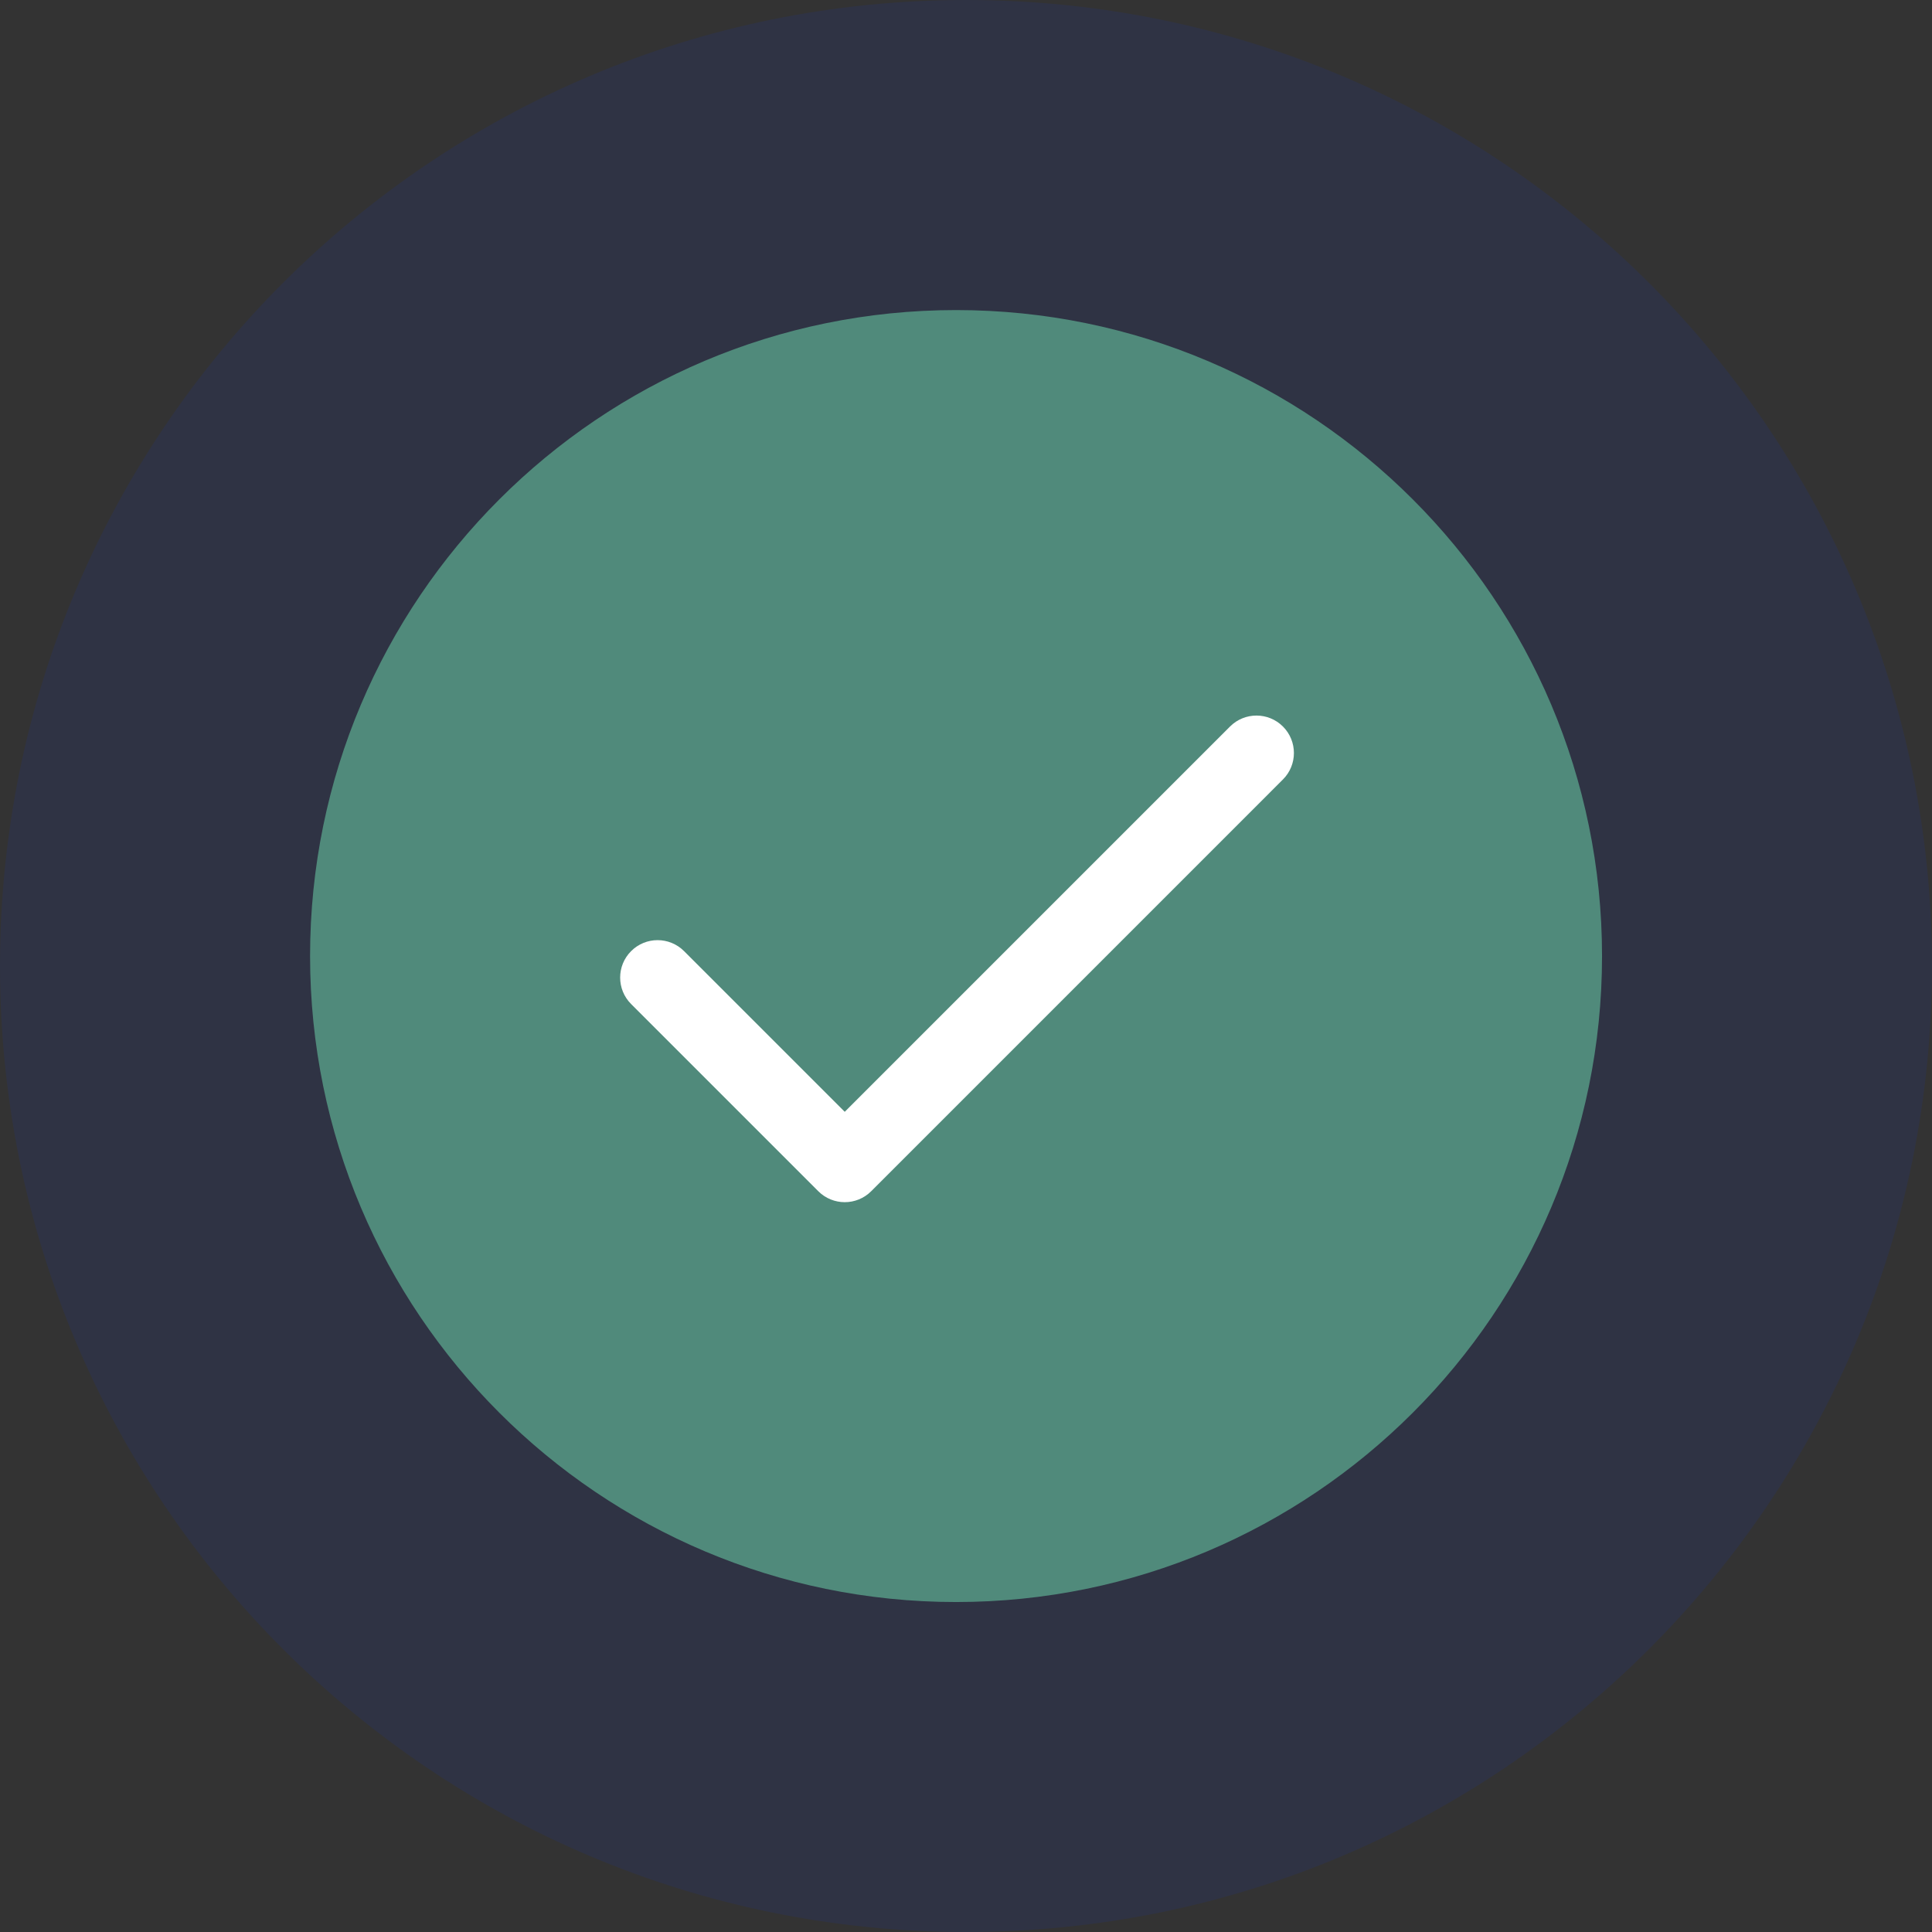 <svg width="81" height="81" viewBox="0 0 81 81" fill="none" xmlns="http://www.w3.org/2000/svg">
<rect x="0" y="0" width="81" height="81" fill="#333333" stroke="none"/>
<path opacity="0.1" d="M40.5 81C62.867 81 81 62.867 81 40.5C81 18.133 62.867 0 40.5 0C18.133 0 0 18.133 0 40.5C0 62.867 18.133 81 40.5 81Z" fill="#1239DD"/>
<path d="M40.083 13C25.133 13 13 25.133 13 40.083C13 55.033 25.133 67.166 40.083 67.166C55.033 67.166 67.166 55.033 67.166 40.083C67.166 25.133 55.033 13 40.083 13Z" fill="#508A7B"/>
<path fill-rule="evenodd" clip-rule="evenodd" d="M53.788 30.46C54.401 31.073 54.401 32.067 53.788 32.679L36.526 49.942C35.913 50.555 34.92 50.555 34.307 49.942L26.46 42.095C25.847 41.482 25.847 40.489 26.46 39.876C27.073 39.263 28.067 39.263 28.679 39.876L35.416 46.613L51.569 30.46C52.182 29.847 53.176 29.847 53.788 30.46Z" fill="white"/>
</svg>
